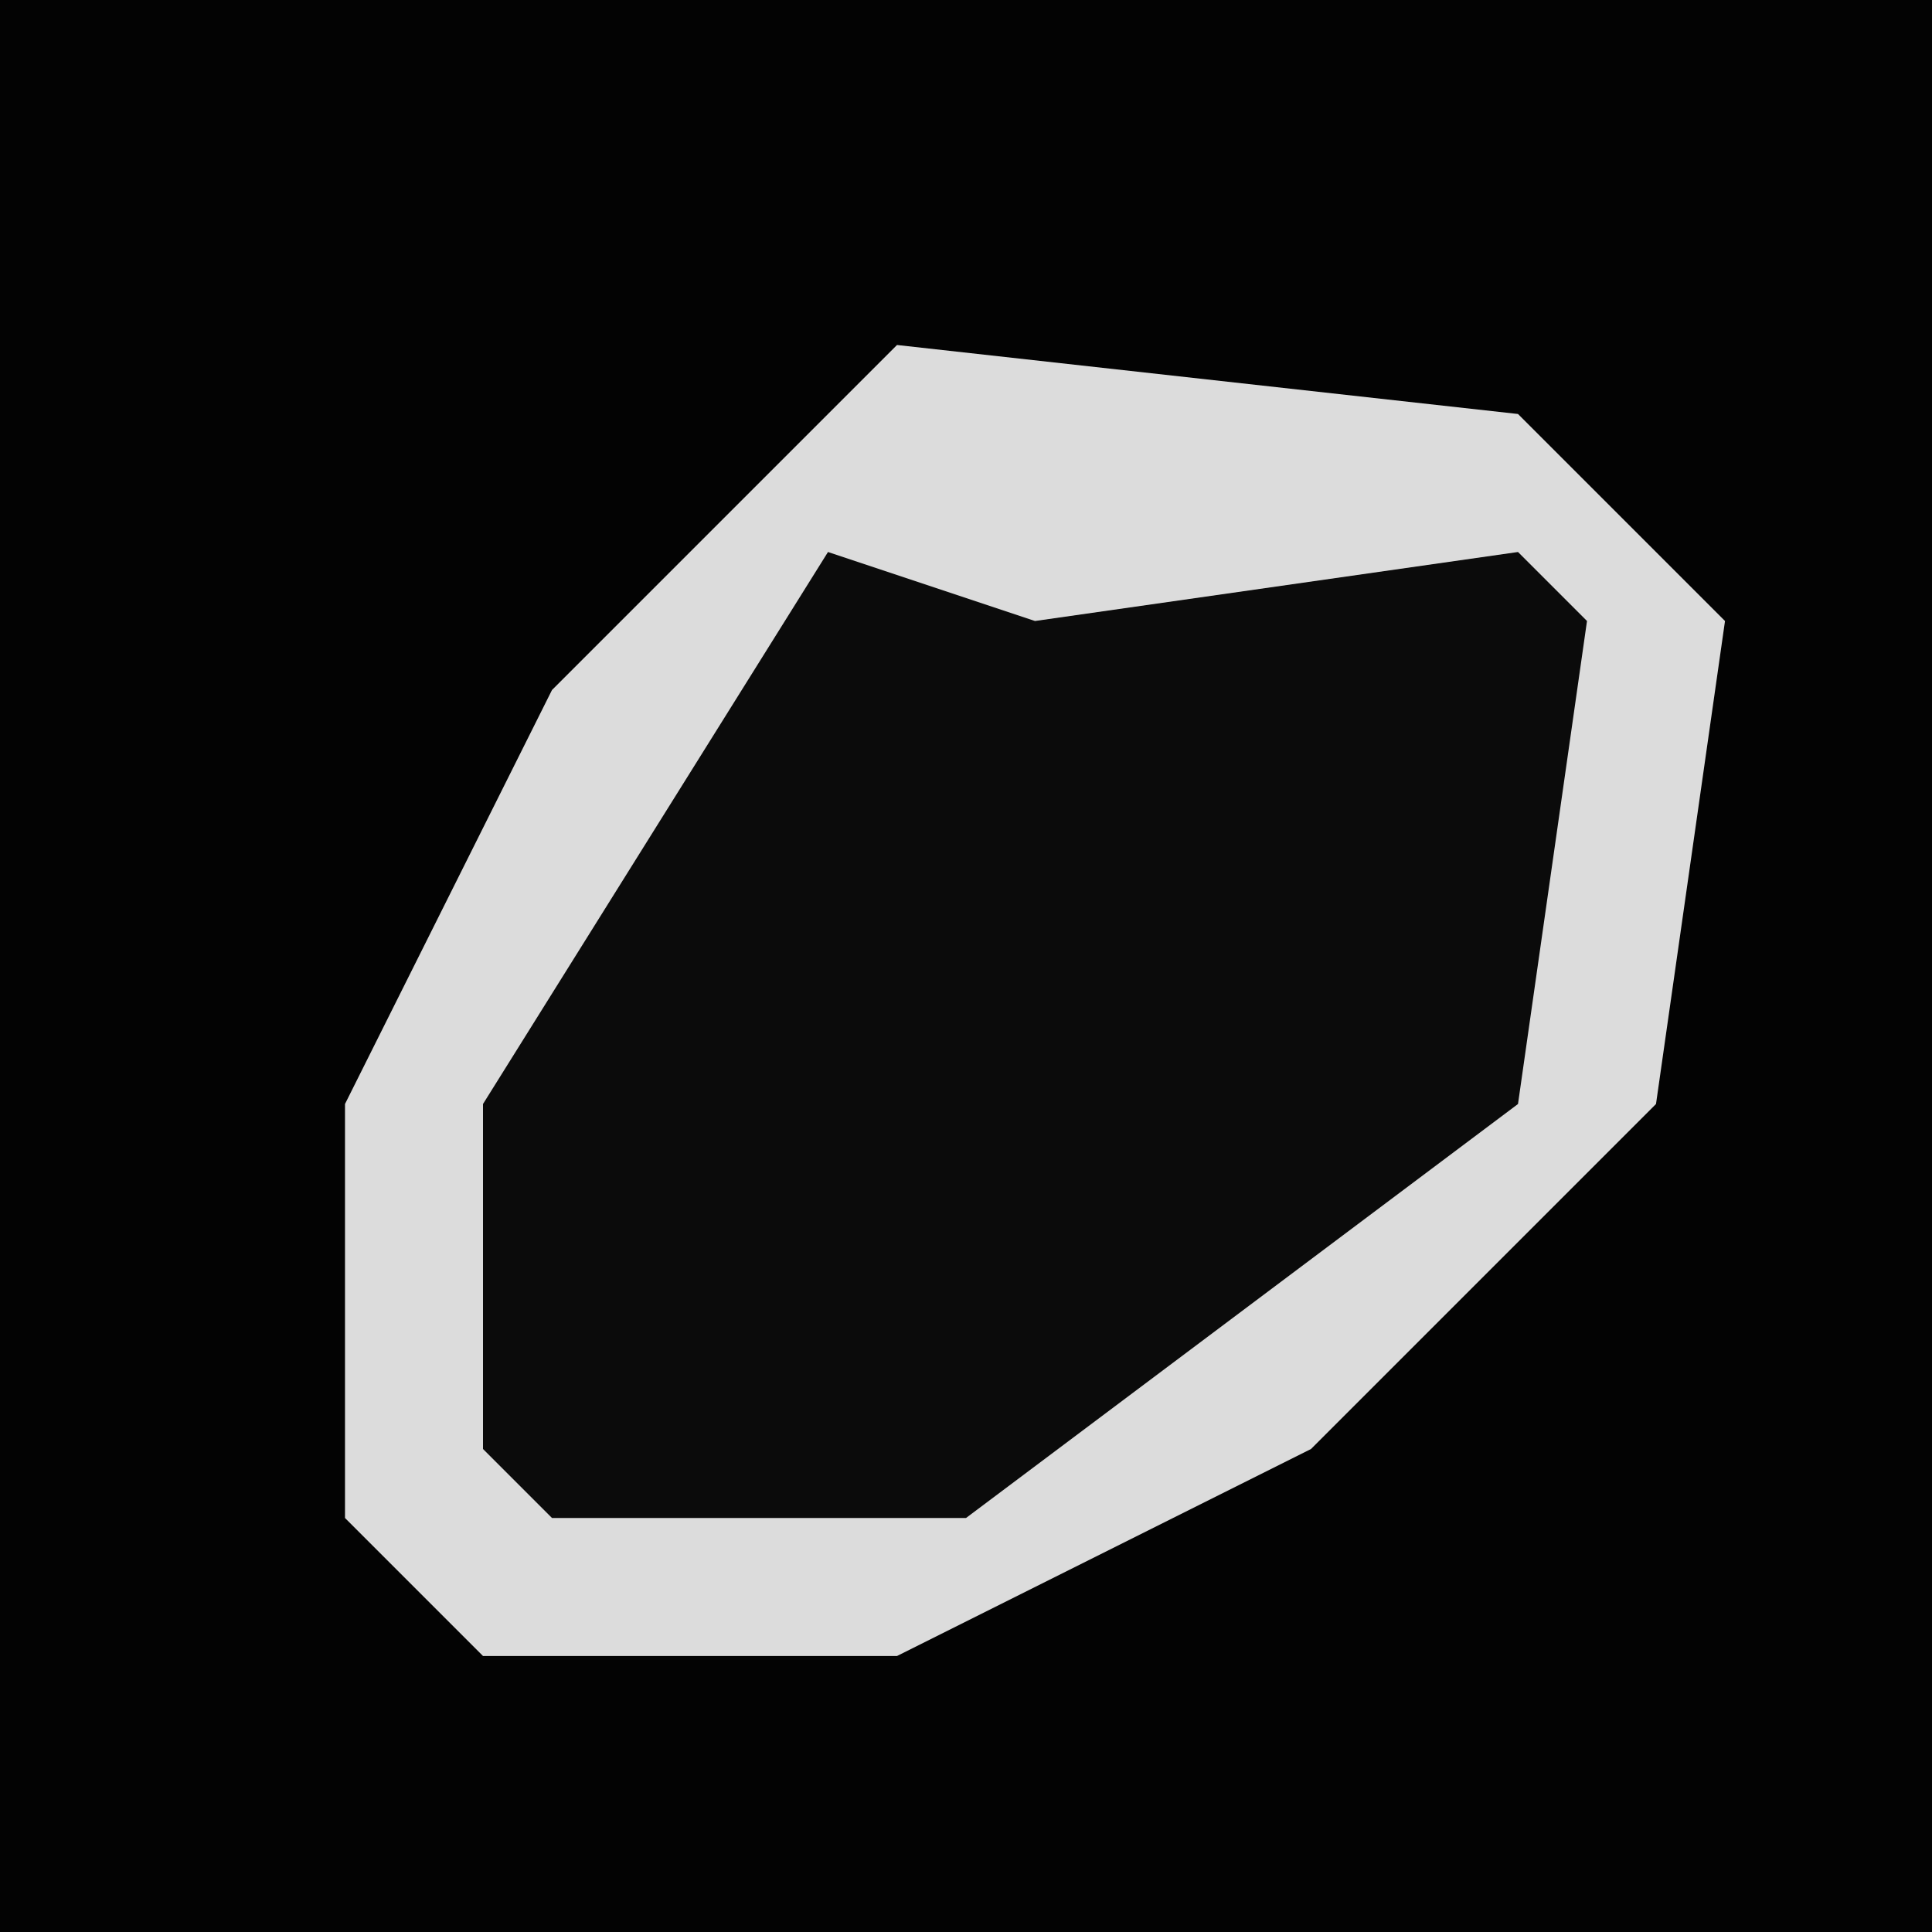 <?xml version="1.0" encoding="UTF-8"?>
<svg version="1.1" xmlns="http://www.w3.org/2000/svg" width="28" height="28">
<path d="M0,0 L28,0 L28,28 L0,28 Z " fill="#030303" transform="translate(0,0)"/>
<path d="M0,0 L9,1 L12,4 L11,11 L6,16 L0,19 L-6,19 L-8,17 L-8,11 L-5,5 Z " fill="#0B0B0B" transform="translate(13,5)"/>
<path d="M0,0 L9,1 L12,4 L11,11 L6,16 L0,19 L-6,19 L-8,17 L-8,11 L-5,5 Z M-1,3 L-6,11 L-6,16 L-5,17 L1,17 L9,11 L10,4 L9,3 L2,4 Z " fill="#DCDCDC" transform="translate(13,5)"/>
</svg>
